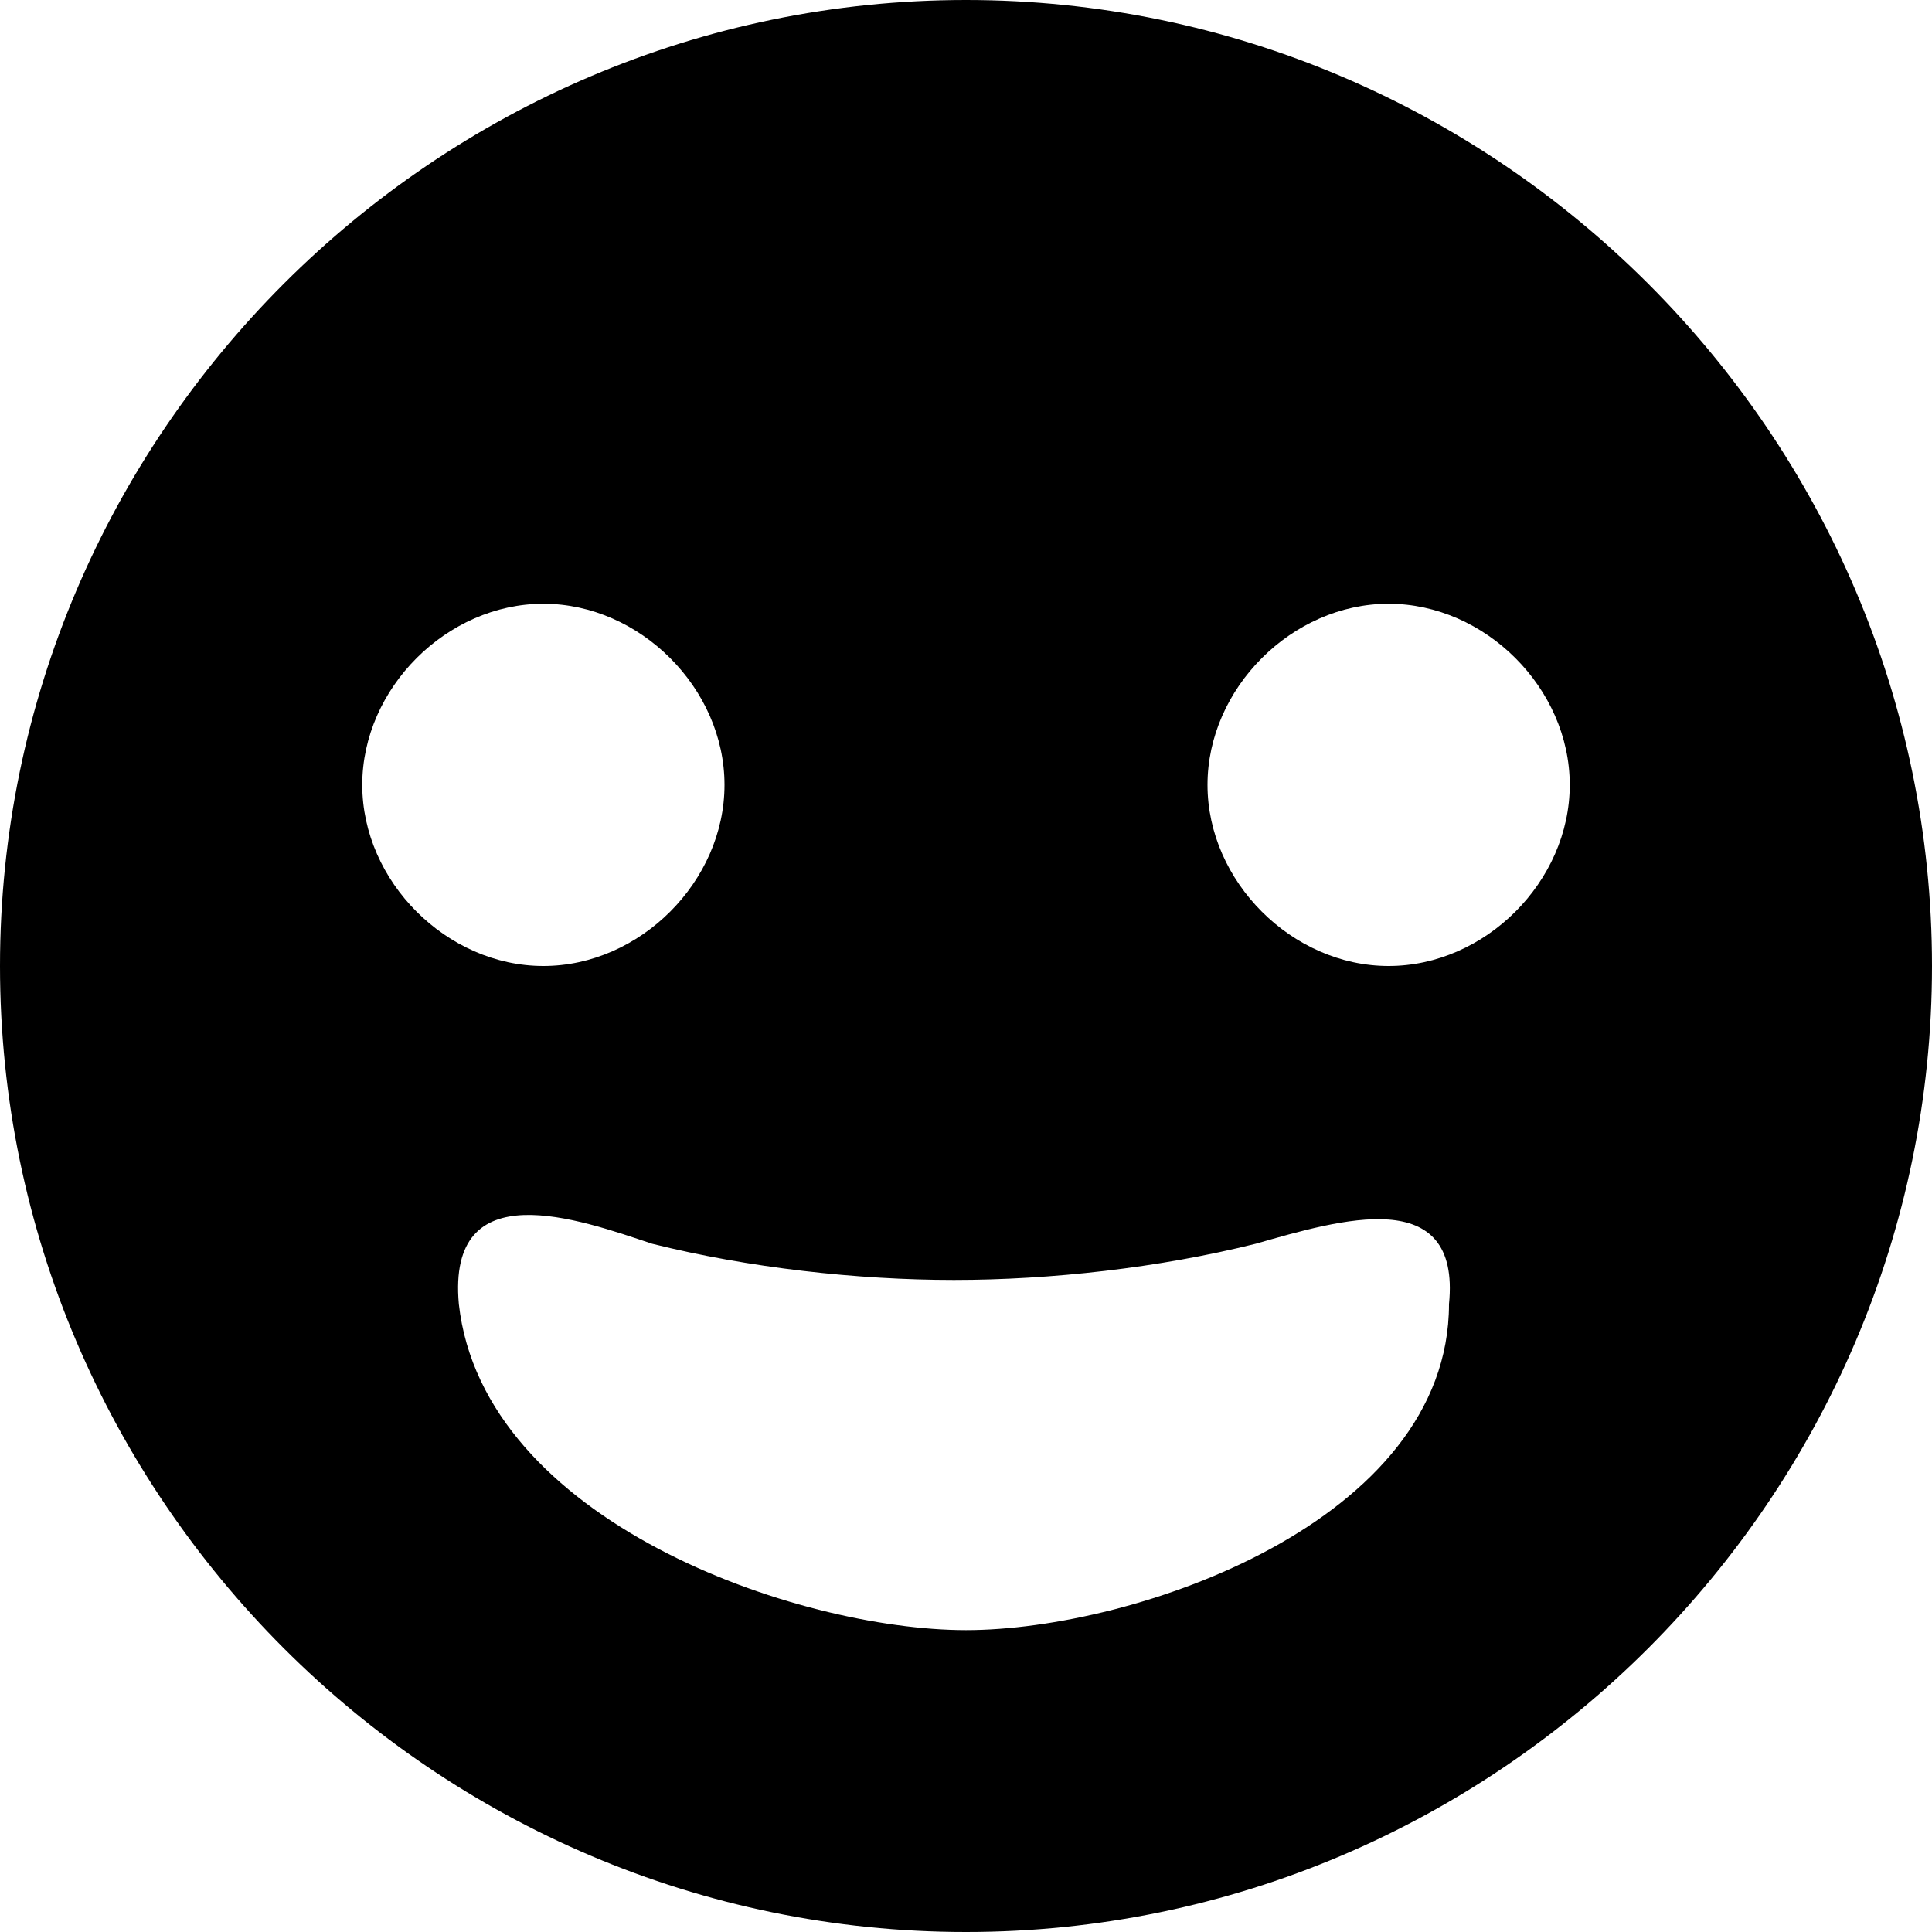 <?xml version="1.0" encoding="utf-8"?>
<!-- Generator: Adobe Illustrator 23.0.2, SVG Export Plug-In . SVG Version: 6.00 Build 0)  -->
<svg version="1.1" baseProfile="tiny" xmlns="http://www.w3.org/2000/svg" xmlns:xlink="http://www.w3.org/1999/xlink" x="0px"
	 y="0px" viewBox="0 0 16 16" xml:space="preserve">
<g id="Layer_3">
</g>
<g id="Layer_4">
	<path d="M8,0C3.6,0,0,3.6,0,8s3.6,8,8,8s8-3.6,8-8S12.4,0,8,0z M3,6.5C3,5.7,3.7,5,4.5,5S6,5.7,6,6.5S5.3,8,4.5,8S3,7.3,3,6.5z
		 M8,13.5c-1.4,0-4-0.9-4.2-2.7c-0.1-1.1,1-0.7,1.6-0.5c0.8,0.2,1.7,0.3,2.5,0.3c0.8,0,1.7-0.1,2.5-0.3c0.7-0.2,1.7-0.5,1.6,0.5
		C12,12.6,9.4,13.5,8,13.5z M11.5,8C10.7,8,10,7.3,10,6.5S10.7,5,11.5,5S13,5.7,13,6.5S12.3,8,11.5,8z"/>
</g>
</svg>
